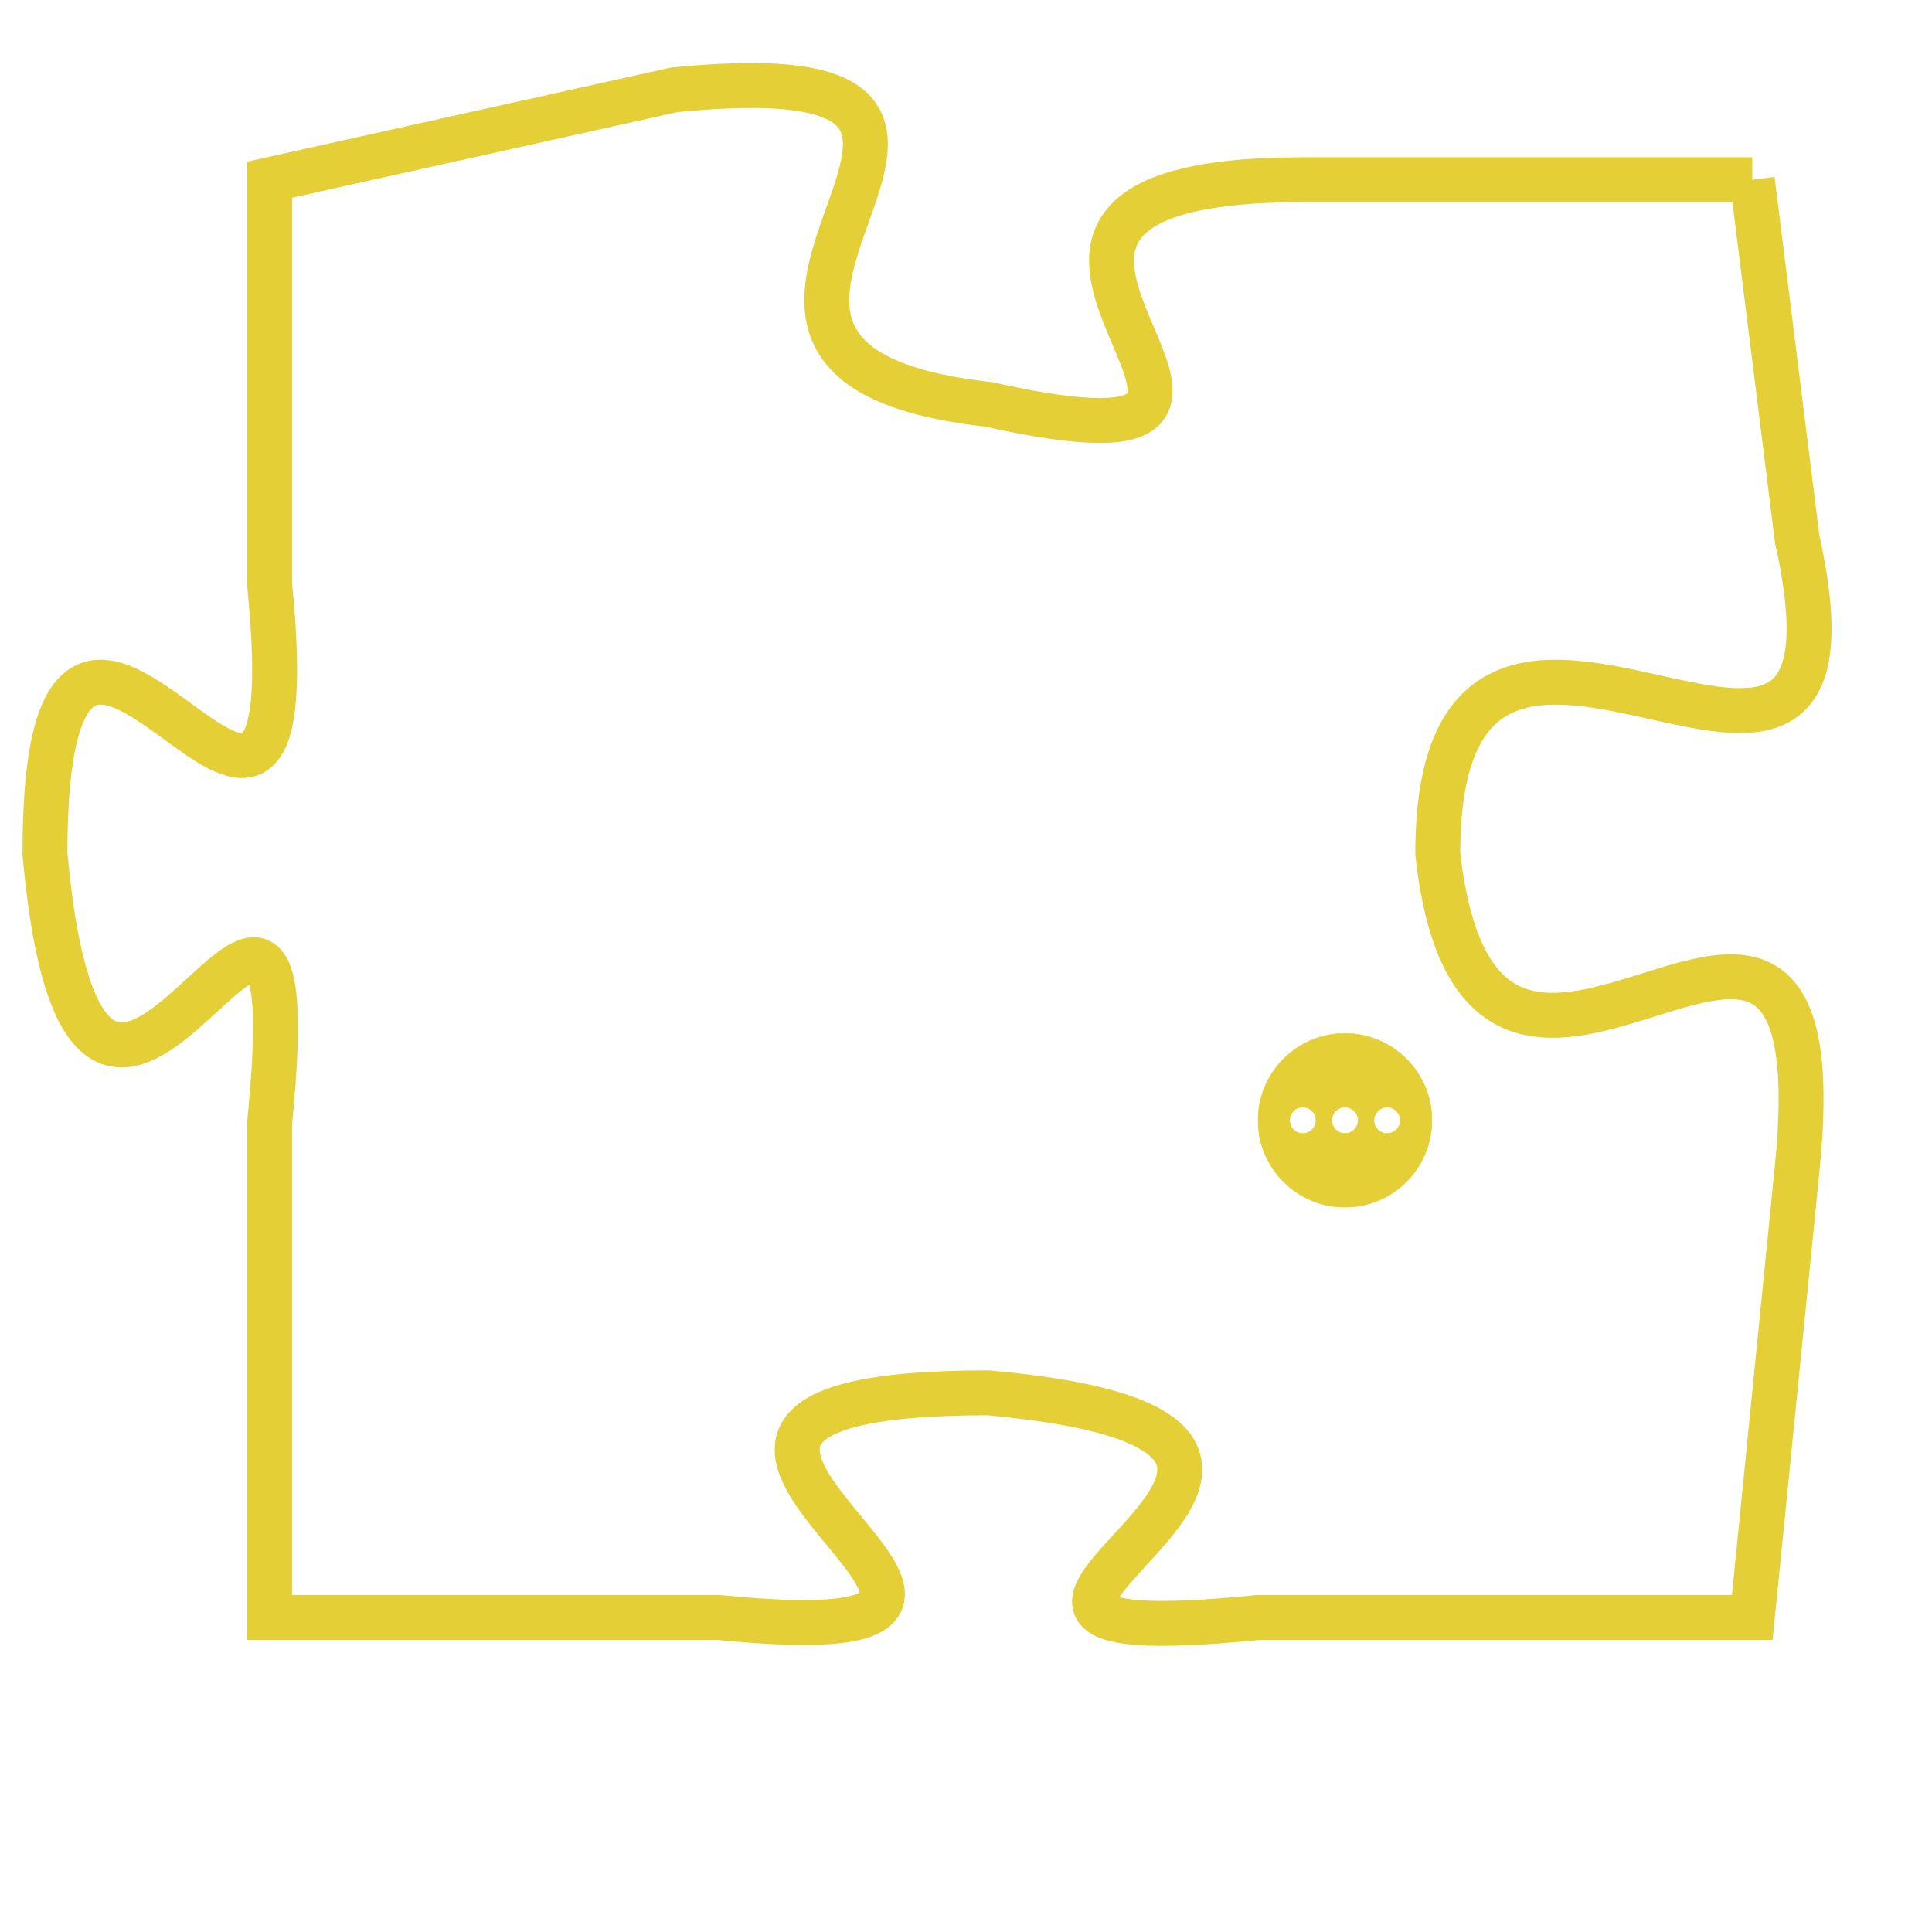 <svg version="1.1" xmlns="http://www.w3.org/2000/svg" xmlns:xlink="http://www.w3.org/1999/xlink" fill="transparent" x="0" y="0" width="350" height="350" preserveAspectRatio="xMinYMin slice"><style type="text/css">.links{fill:transparent;stroke: #E4CF37;}.links:hover{fill:#63D272; opacity:0.4;}</style><defs><g id="allt"><path id="t8466" d="M561,2080 L551,2080 C541,2080 553,2087 544,2085 C535,2084 547,2077 537,2078 L528,2080 528,2080 L528,2089 C529,2099 523,2085 523,2095 C524,2106 529,2091 528,2101 L528,2112 528,2112 L538,2112 C548,2113 533,2107 544,2107 C555,2108 540,2113 550,2112 L561,2112 561,2112 L562,2102 C563,2092 555,2104 554,2095 C554,2086 564,2097 562,2088 L561,2080"/></g><clipPath id="c" clipRule="evenodd" fill="transparent"><use href="#t8466"/></clipPath></defs><svg viewBox="522 2076 43 38" preserveAspectRatio="xMinYMin meet"><svg width="4380" height="2430"><g><image crossorigin="anonymous" x="0" y="0" href="https://nftpuzzle.license-token.com/assets/completepuzzle.svg" width="100%" height="100%" /><g class="links"><use href="#t8466"/></g></g></svg><svg x="550" y="2099" height="9%" width="9%" viewBox="0 0 330 330"><g><a xlink:href="https://nftpuzzle.license-token.com/" class="links"><title>See the most innovative NFT based token software licensing project</title><path fill="#E4CF37" id="more" d="M165,0C74.019,0,0,74.019,0,165s74.019,165,165,165s165-74.019,165-165S255.981,0,165,0z M85,190 c-13.785,0-25-11.215-25-25s11.215-25,25-25s25,11.215,25,25S98.785,190,85,190z M165,190c-13.785,0-25-11.215-25-25 s11.215-25,25-25s25,11.215,25,25S178.785,190,165,190z M245,190c-13.785,0-25-11.215-25-25s11.215-25,25-25 c13.785,0,25,11.215,25,25S258.785,190,245,190z"></path></a></g></svg></svg></svg>